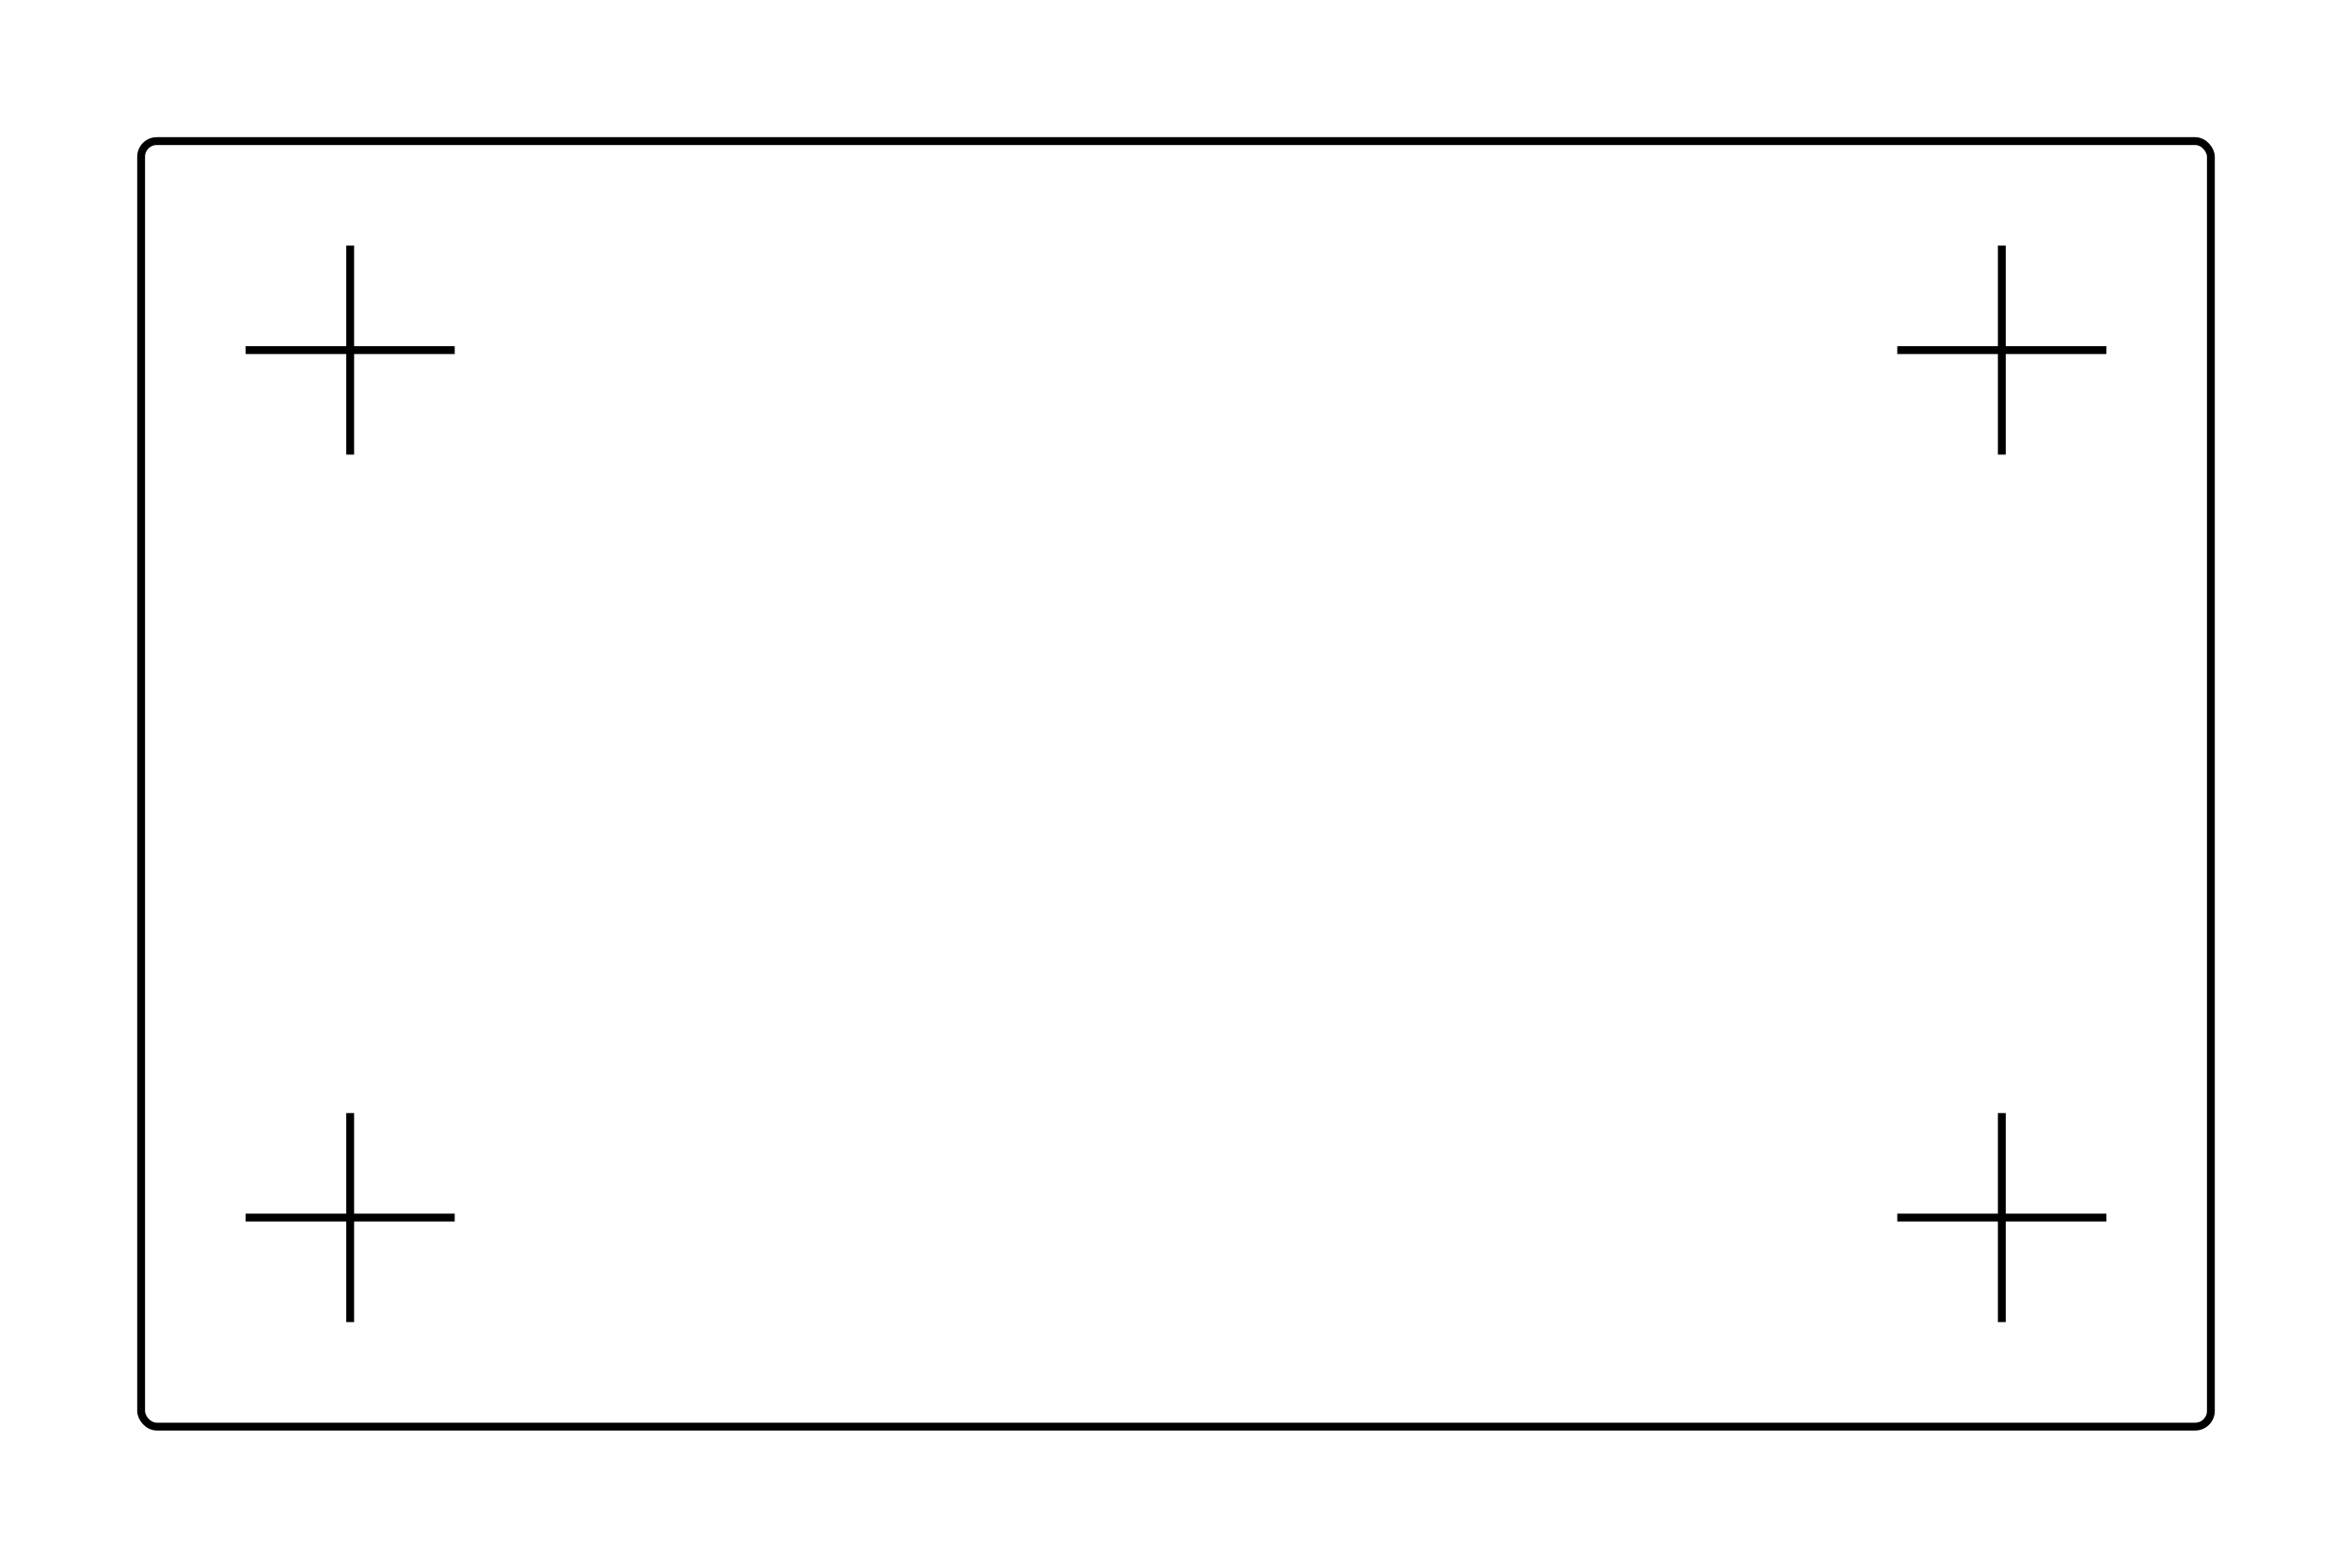 <svg xmlns="http://www.w3.org/2000/svg" viewBox="0 0 900 600"><g fill="none" stroke="#000" stroke-width="3"><rect x="54" y="54" width="792" height="492" rx="6"/><path d="M94 134 h80 M134 94 v80"/><path d="M806 134 h-80 M766 94 v80"/><path d="M94 466 h80 M134 506 v-80"/><path d="M806 466 h-80 M766 506 v-80"/></g></svg>